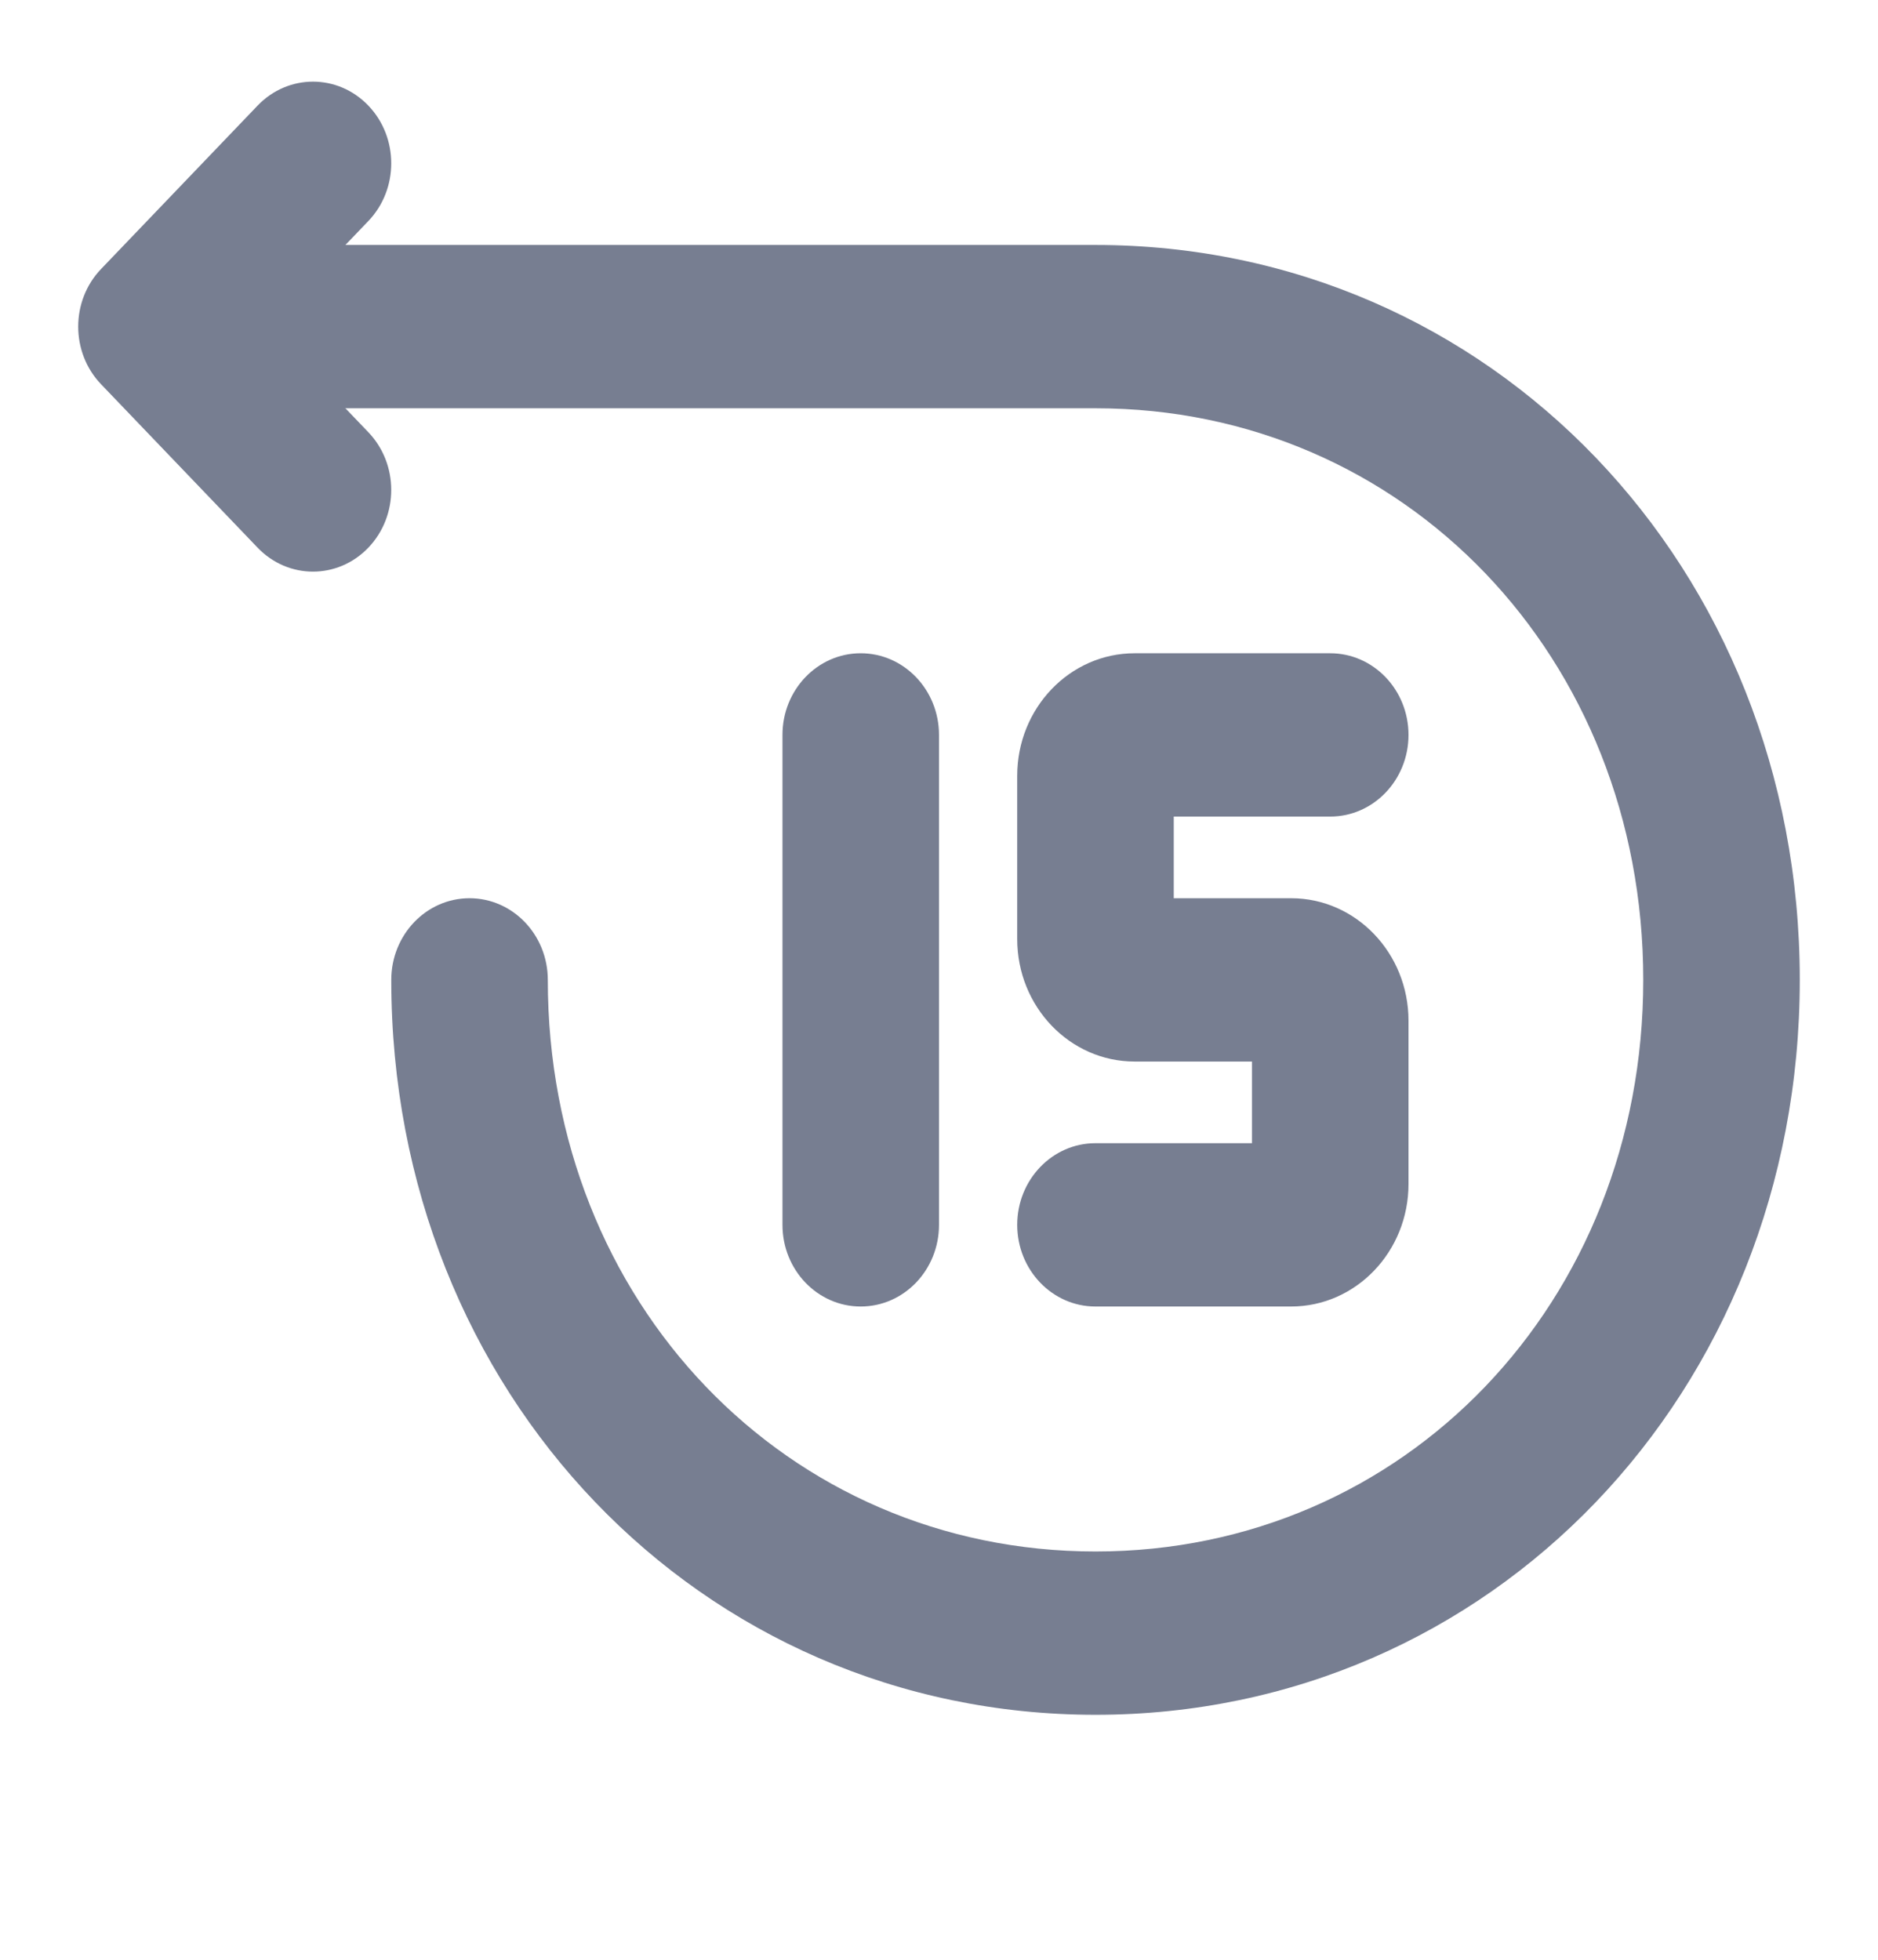 <svg width="23" height="24" viewBox="0 0 23 24" fill="none" xmlns="http://www.w3.org/2000/svg">
<path fill-rule="evenodd" clip-rule="evenodd" d="M13.417 5C17.2 5 20.125 8.052 20.125 12C20.125 15.948 17.2 19 13.417 19C9.634 19 6.709 15.948 6.709 12C6.709 11.448 6.28 11 5.75 11C5.221 11 4.792 11.448 4.792 12C4.792 17.052 8.575 21 13.417 21C18.259 21 22.042 17.052 22.042 12C22.042 6.948 18.259 3 13.417 3H3.834C3.304 3 2.875 3.448 2.875 4C2.875 4.552 3.304 5 3.834 5H13.417Z" fill="#777E91"/>
<path fill-rule="evenodd" clip-rule="evenodd" d="M1.239 3.293C0.864 3.683 0.864 4.317 1.239 4.707L3.155 6.707C3.53 7.098 4.136 7.098 4.511 6.707C4.885 6.317 4.885 5.683 4.511 5.293L3.272 4L4.511 2.707C4.885 2.317 4.885 1.683 4.511 1.293C4.136 0.902 3.53 0.902 3.155 1.293L1.239 3.293Z" fill="#777E91"/>
<path d="M10.541 8C10.012 8 9.583 8.448 9.583 9V15C9.583 15.552 10.012 16 10.541 16C11.071 16 11.5 15.552 11.5 15V9C11.5 8.448 11.071 8 10.541 8Z" fill="#777E91"/>
<path d="M13.896 8C13.102 8 12.458 8.672 12.458 9.5V11.5C12.458 12.328 13.102 13 13.896 13H15.333V14H13.416C12.887 14 12.458 14.448 12.458 15C12.458 15.552 12.887 16 13.416 16H15.812C16.606 16 17.25 15.328 17.25 14.5V12.5C17.25 11.672 16.606 11 15.812 11H14.375V10H16.291C16.821 10 17.25 9.552 17.25 9C17.25 8.448 16.821 8 16.291 8H13.896Z" fill="#777E91"/>
</svg>
